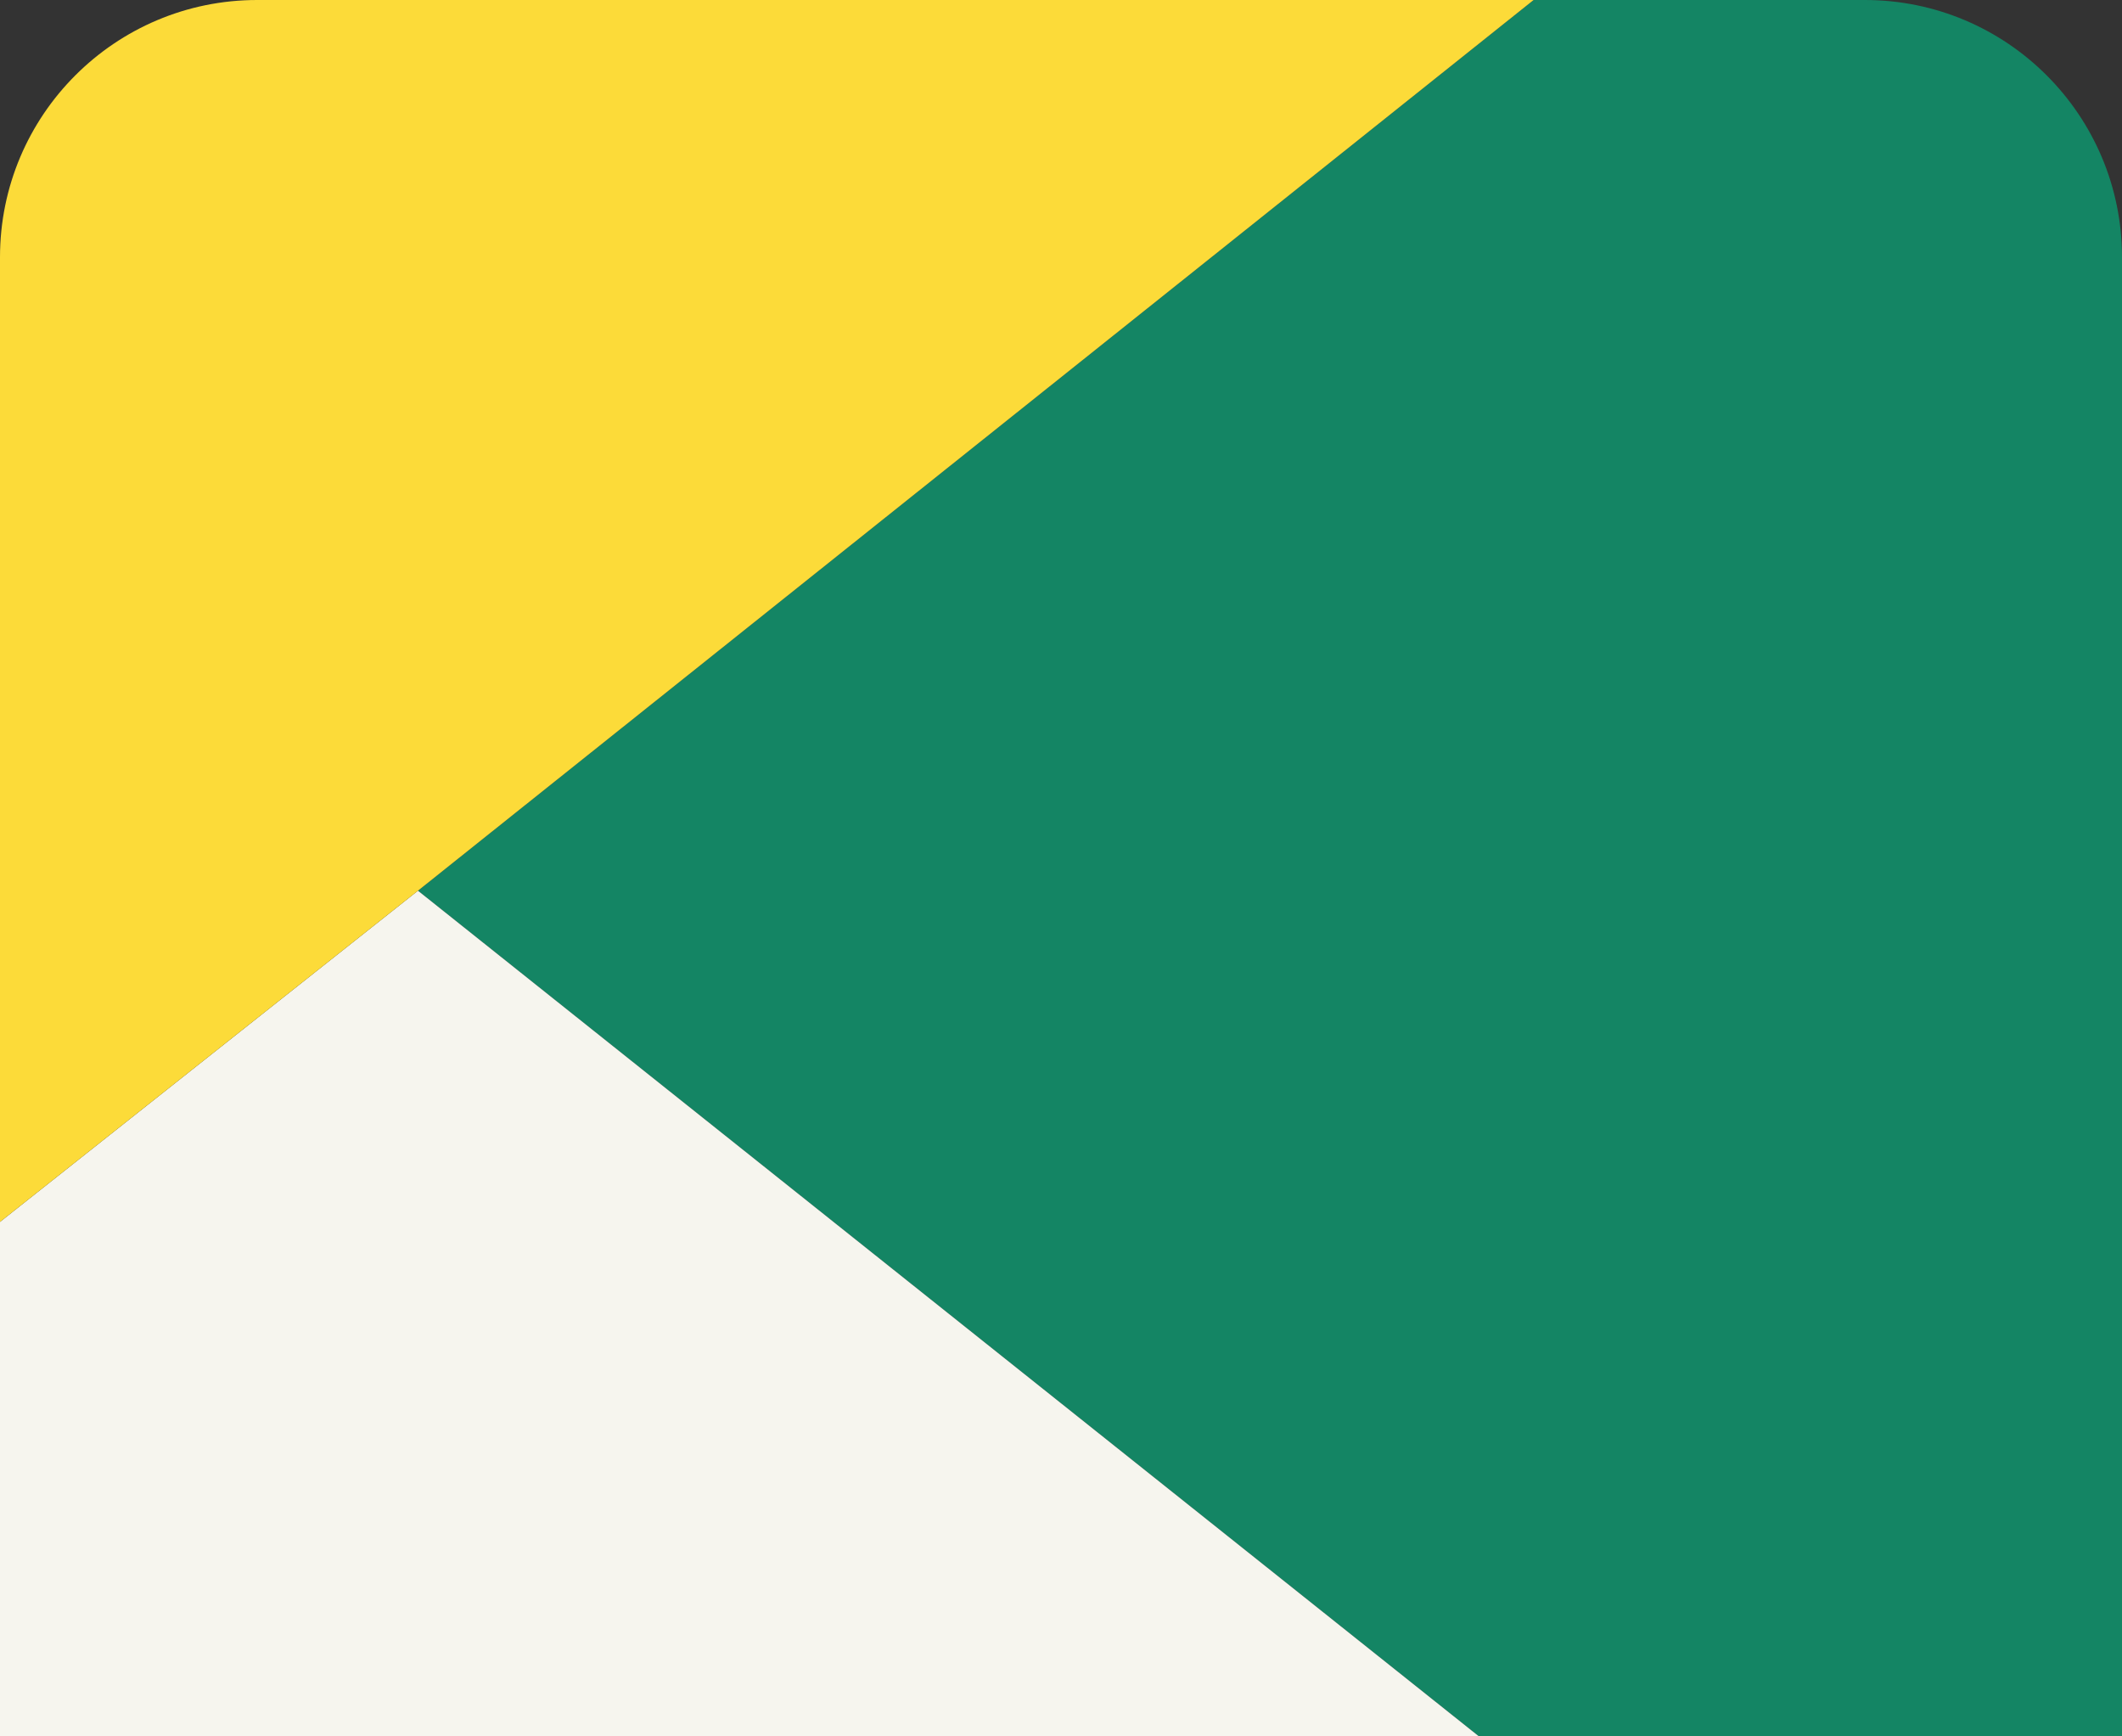 <svg width="66" height="54" viewBox="0 0 66 54" fill="none" xmlns="http://www.w3.org/2000/svg">
<rect x="0" y="0" width="66" height="54" fill="#333333" stroke="none"/>
<path d="M58 0C62.418 0 66 3.582 66 8V54H46L13 27.7L47.7 0H58Z" fill="#148564"/>
<path d="M46 54H0V38L13 27.7L46 54Z" fill="#F6F5EE"/>
<path d="M47.7 0L13 27.7L0 38V8C0 3.582 3.582 0 8 0H47.7Z" fill="#FCDB39"/>
</svg>
